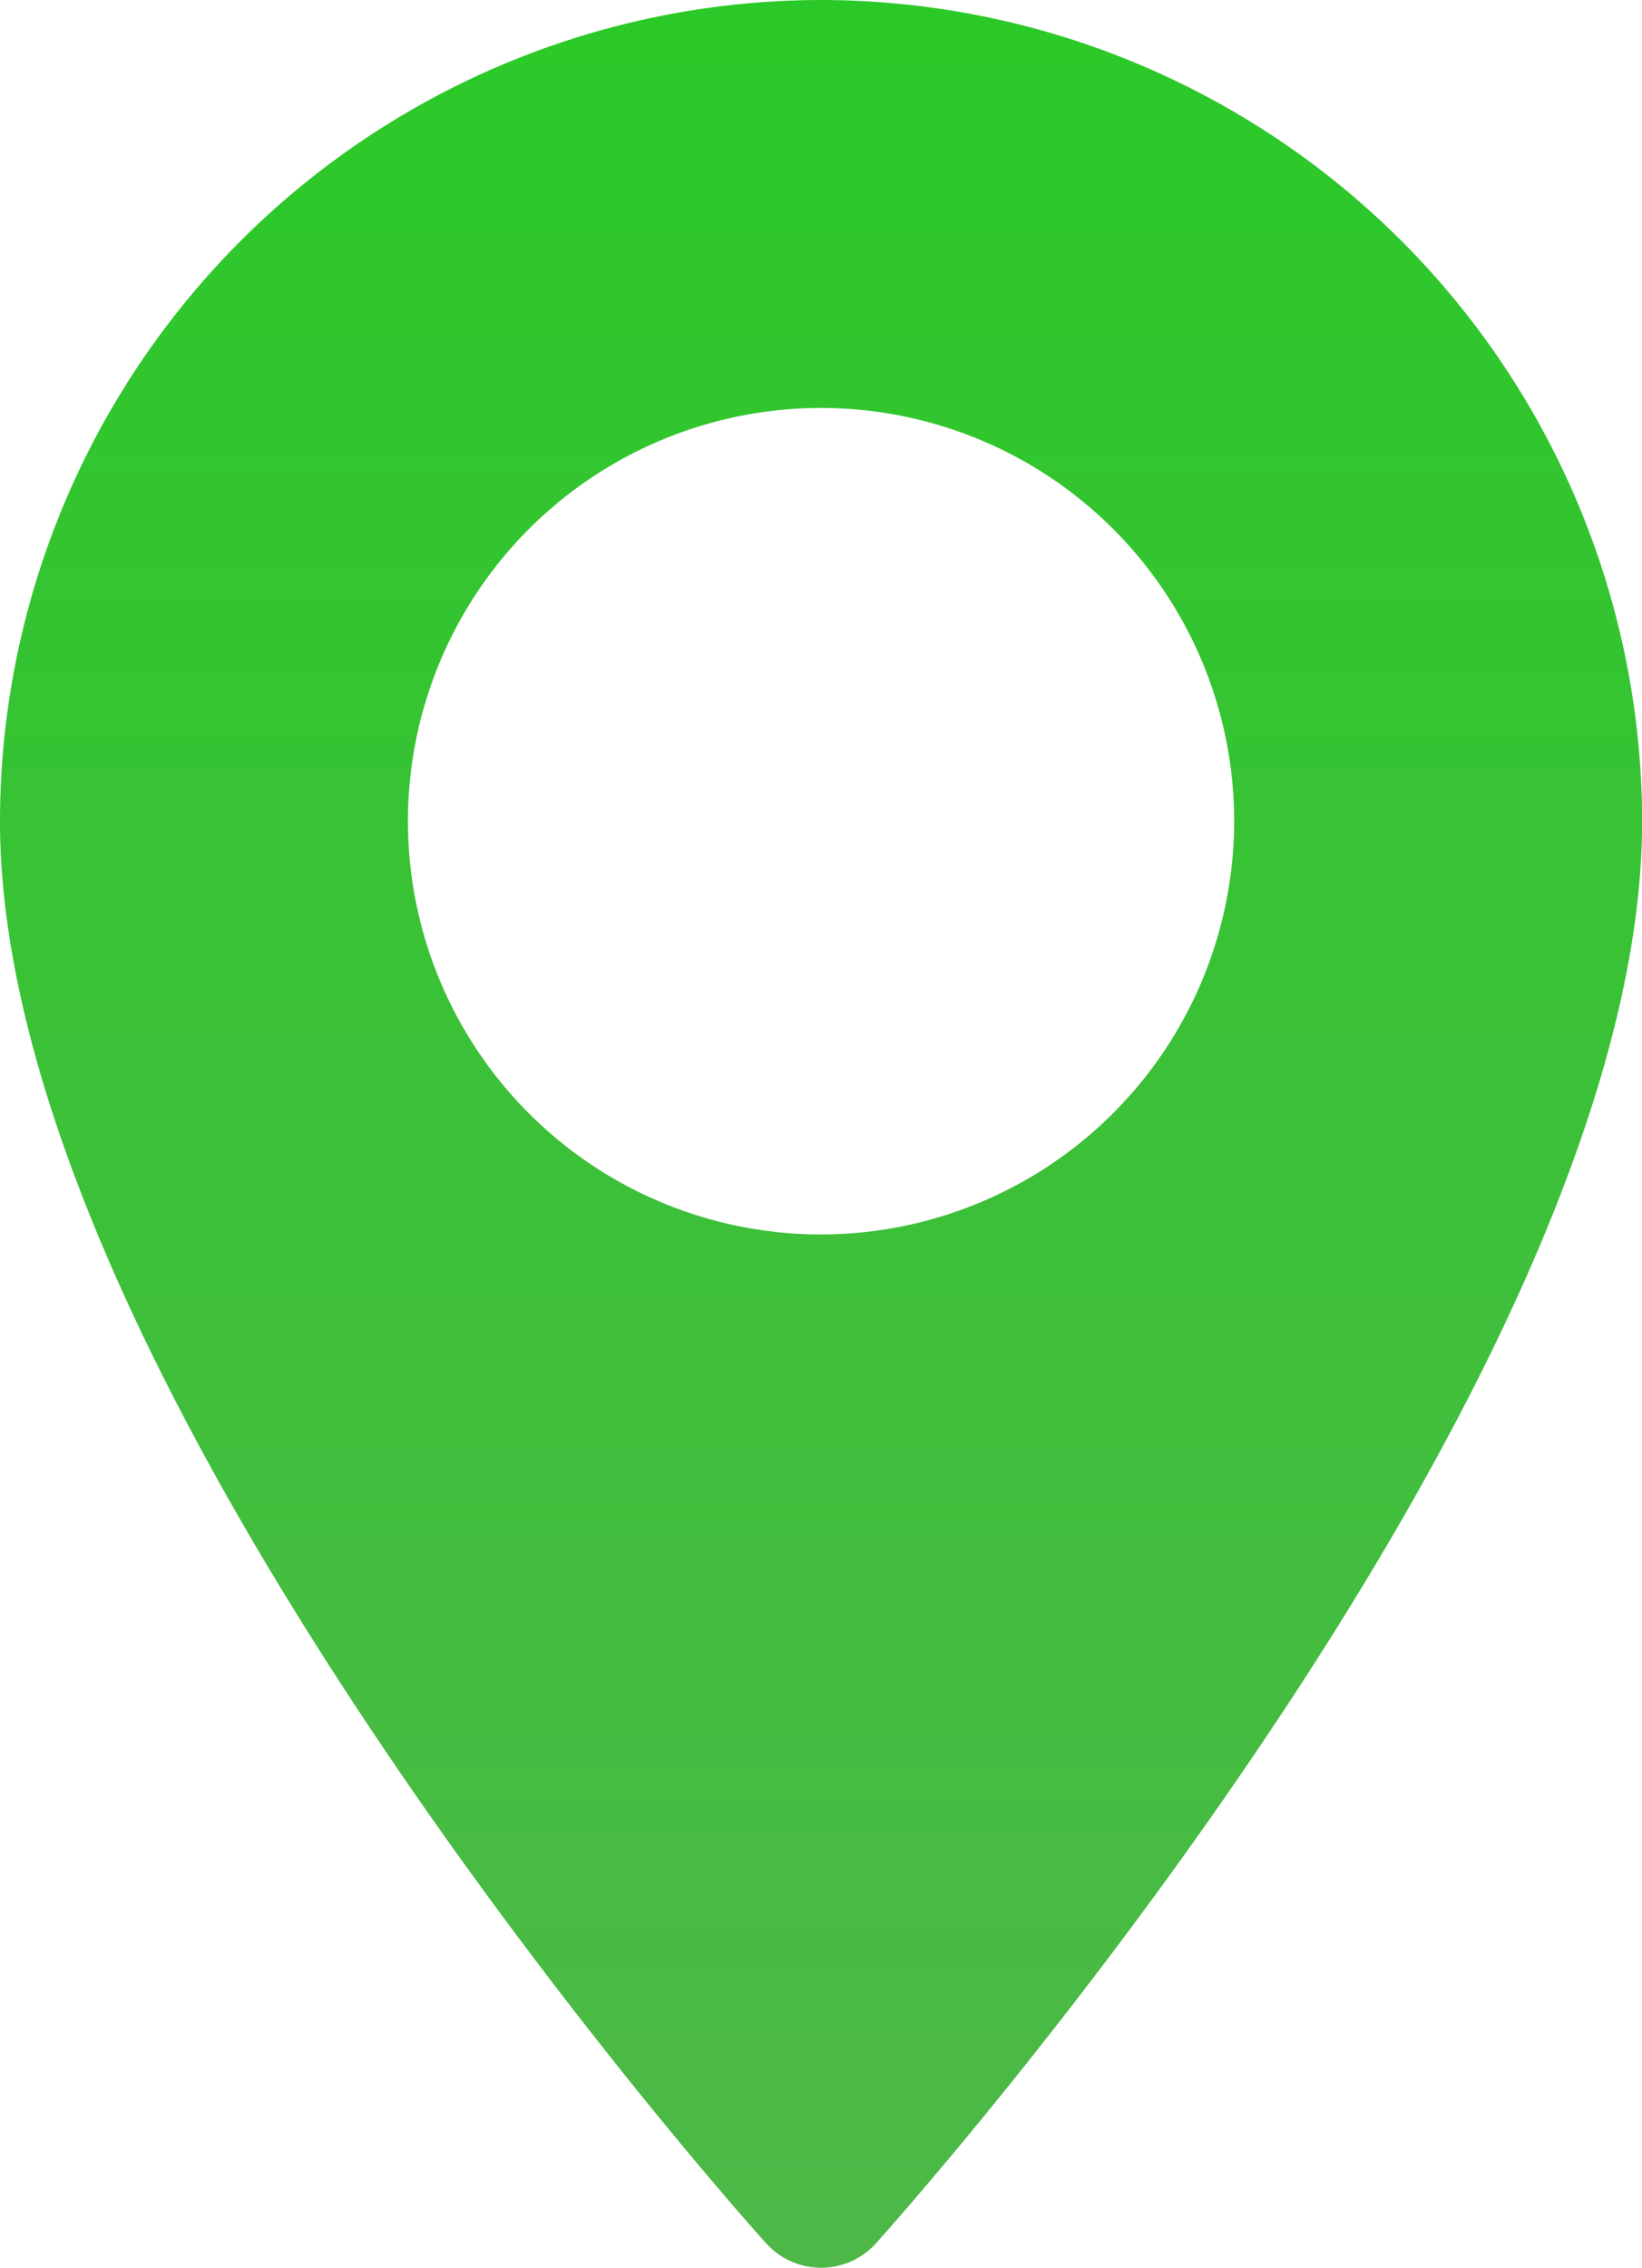 <svg xmlns="http://www.w3.org/2000/svg" xmlns:xlink="http://www.w3.org/1999/xlink" width="14.917" height="20.595" viewBox="0 0 14.917 20.595">
  <defs>
    <linearGradient id="linear-gradient" x1="0.5" x2="0.5" y2="1" gradientUnits="objectBoundingBox">
      <stop offset="0" stop-color="#2bc928"/>
      <stop offset="1" stop-color="#4db848"/>
    </linearGradient>
  </defs>
  <g id="maps-and-flags" transform="translate(-70.573)">
    <g id="Group_836" data-name="Group 836" transform="translate(70.573)">
      <path id="Path_4332" data-name="Path 4332" d="M78.032,0a7.467,7.467,0,0,0-7.459,7.459c0,5.1,6.675,12.6,6.959,12.913a.672.672,0,0,0,1,0c.284-.316,6.959-7.809,6.959-12.913A7.467,7.467,0,0,0,78.032,0Zm0,11.211a3.753,3.753,0,1,1,3.753-3.753A3.757,3.757,0,0,1,78.032,11.211Z" transform="translate(-70.573)" fill="url(#linear-gradient)"/>
    </g>
  </g>
</svg>
